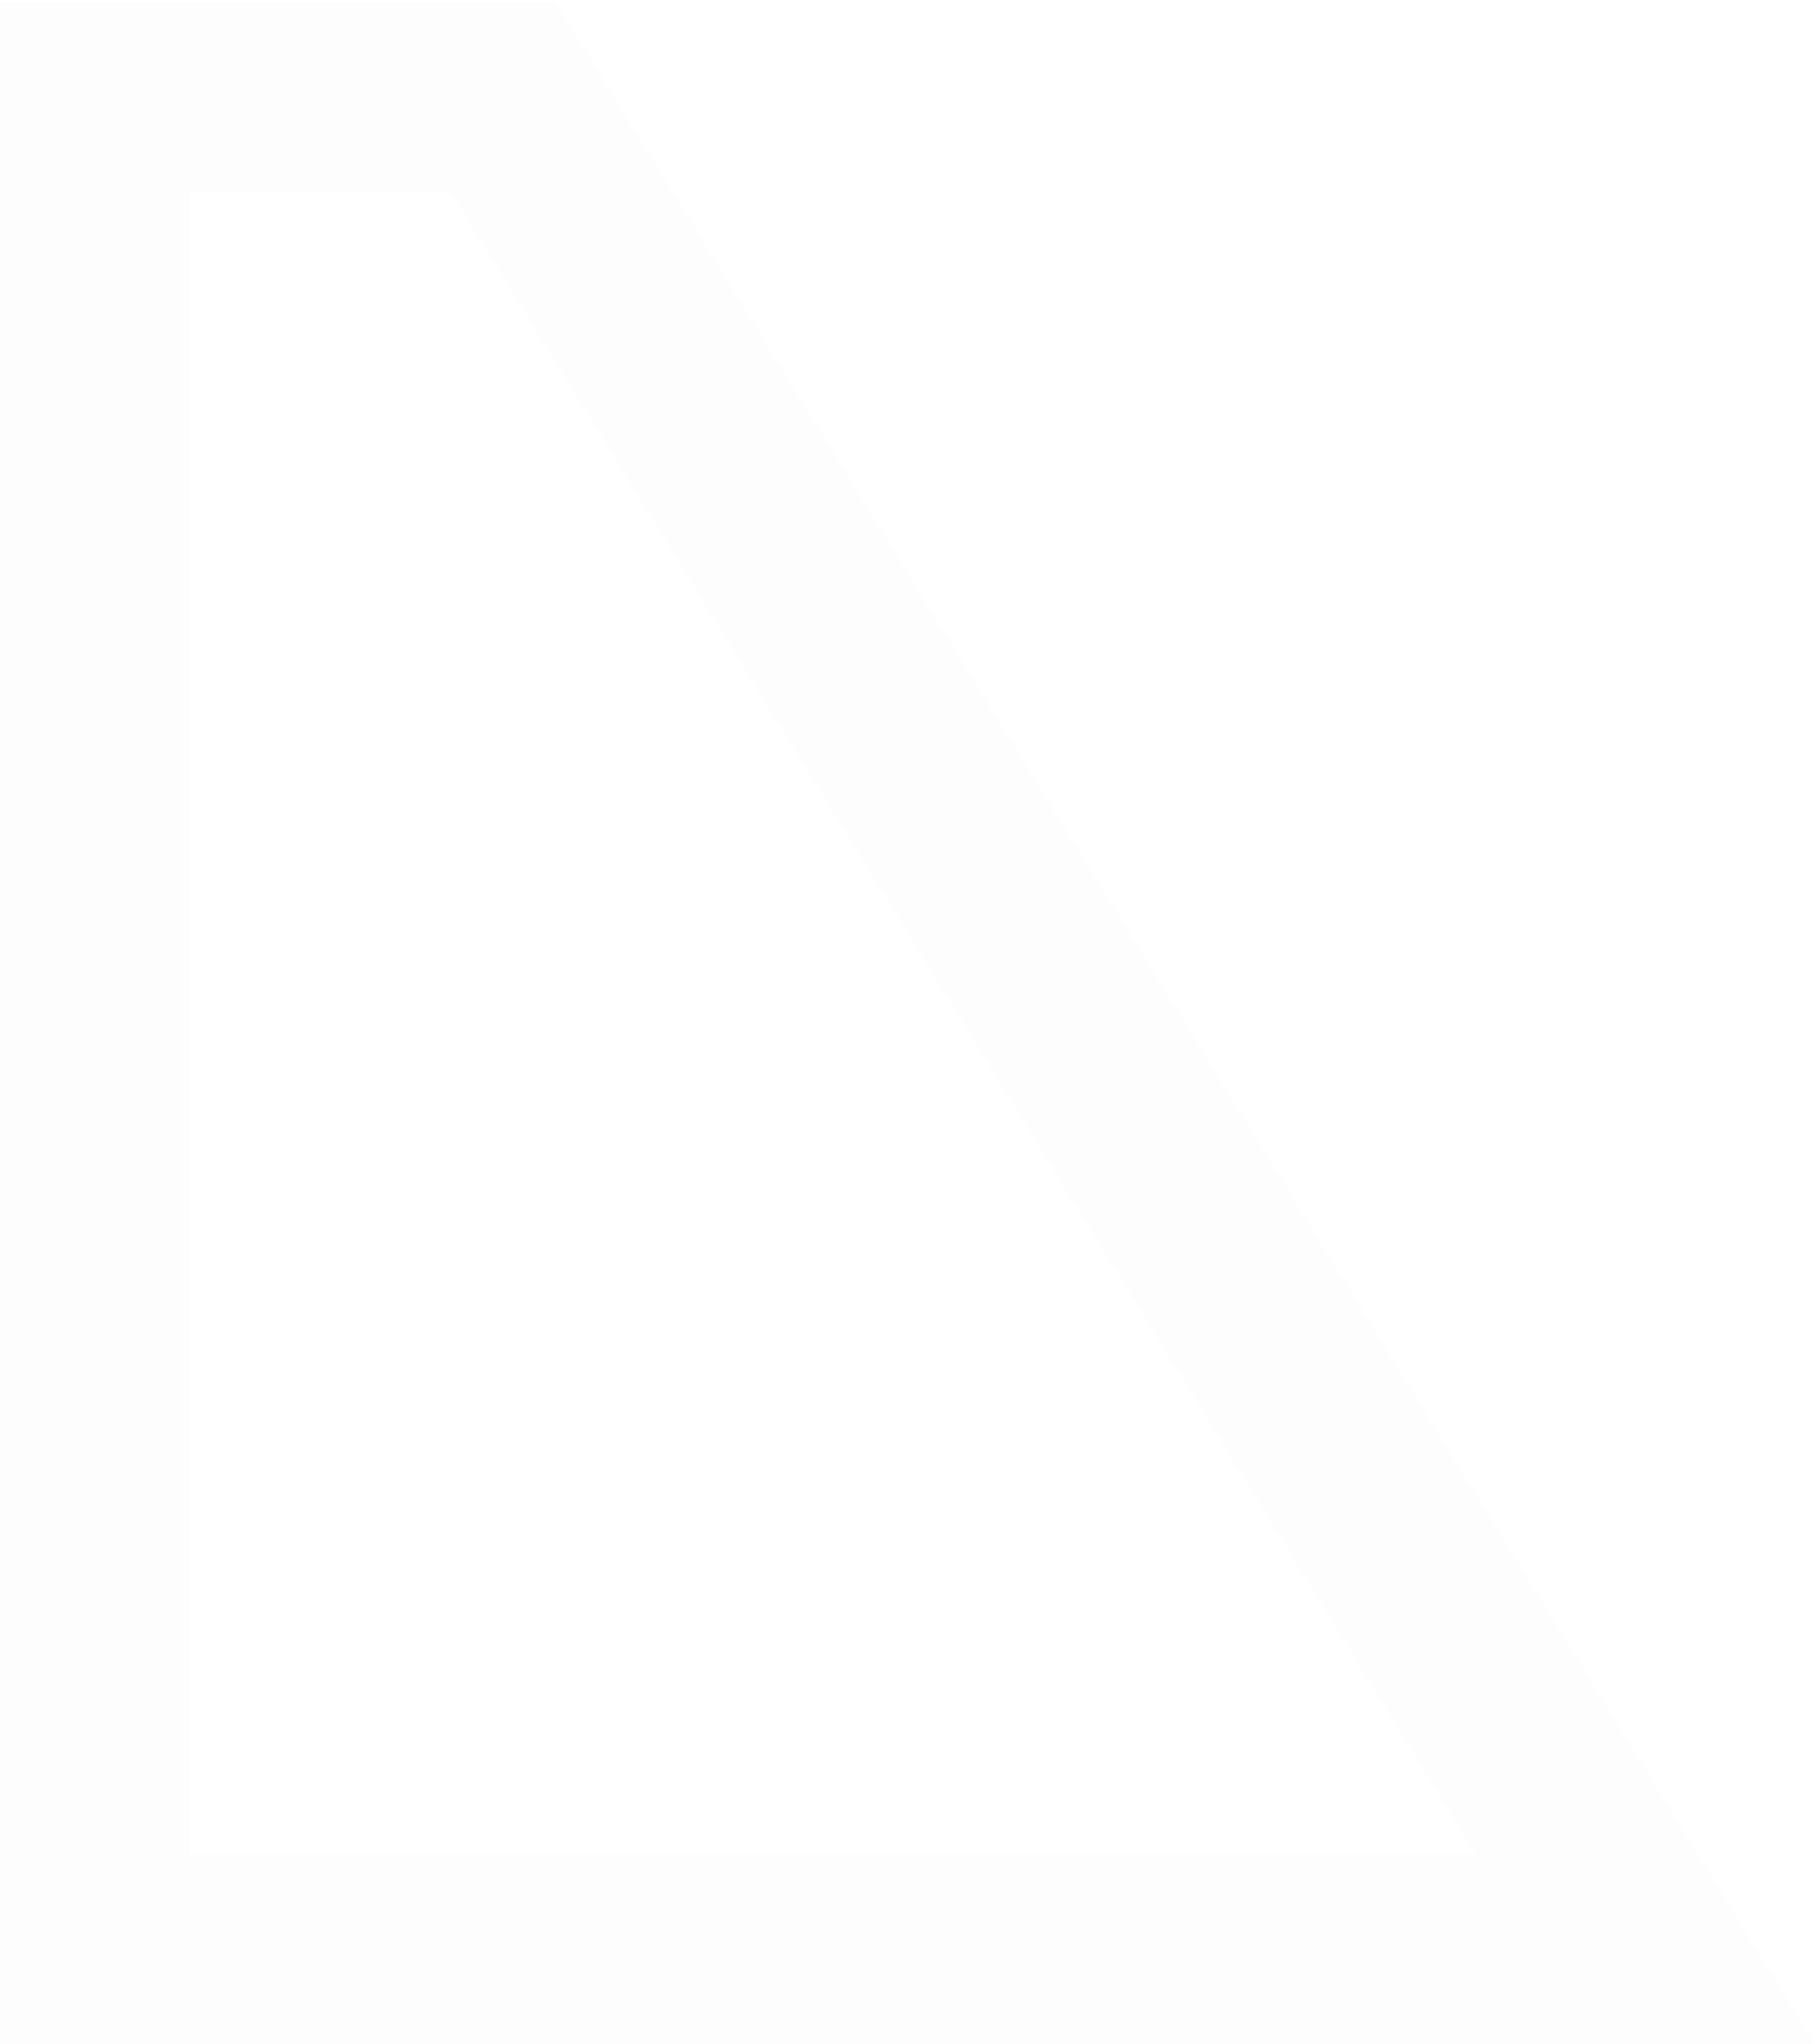 <svg width="960" height="1081" viewBox="0 0 960 1081" fill="none" xmlns="http://www.w3.org/2000/svg">
<g filter="url(#filter0_i_2149_467)">
<path d="M50 50.969L265.909 50.969L870.411 1030.97H50L50 50.969Z" stroke="url(#paint0_linear_2149_467)" stroke-opacity="0.01" stroke-width="100"/>
</g>
<defs>
<filter id="filter0_i_2149_467" x="0" y="0.969" width="960" height="1080" filterUnits="userSpaceOnUse" color-interpolation-filters="sRGB">
<feFlood flood-opacity="0" result="BackgroundImageFix"/>
<feBlend mode="normal" in="SourceGraphic" in2="BackgroundImageFix" result="shape"/>
<feColorMatrix in="SourceAlpha" type="matrix" values="0 0 0 0 0 0 0 0 0 0 0 0 0 0 0 0 0 0 127 0" result="hardAlpha"/>
<feOffset/>
<feGaussianBlur stdDeviation="20"/>
<feComposite in2="hardAlpha" operator="arithmetic" k2="-1" k3="1"/>
<feColorMatrix type="matrix" values="0 0 0 0 0.933 0 0 0 0 0.251 0 0 0 0 0.208 0 0 0 1 0"/>
<feBlend mode="normal" in2="shape" result="effect1_innerShadow_2149_467"/>
</filter>
<linearGradient id="paint0_linear_2149_467" x1="12.857" y1="0.969" x2="12.857" y2="1080.97" gradientUnits="userSpaceOnUse">
<stop offset="0.276" stop-color="#5B61DF"/>
<stop offset="1" stop-color="#F44333"/>
</linearGradient>
</defs>
</svg>
